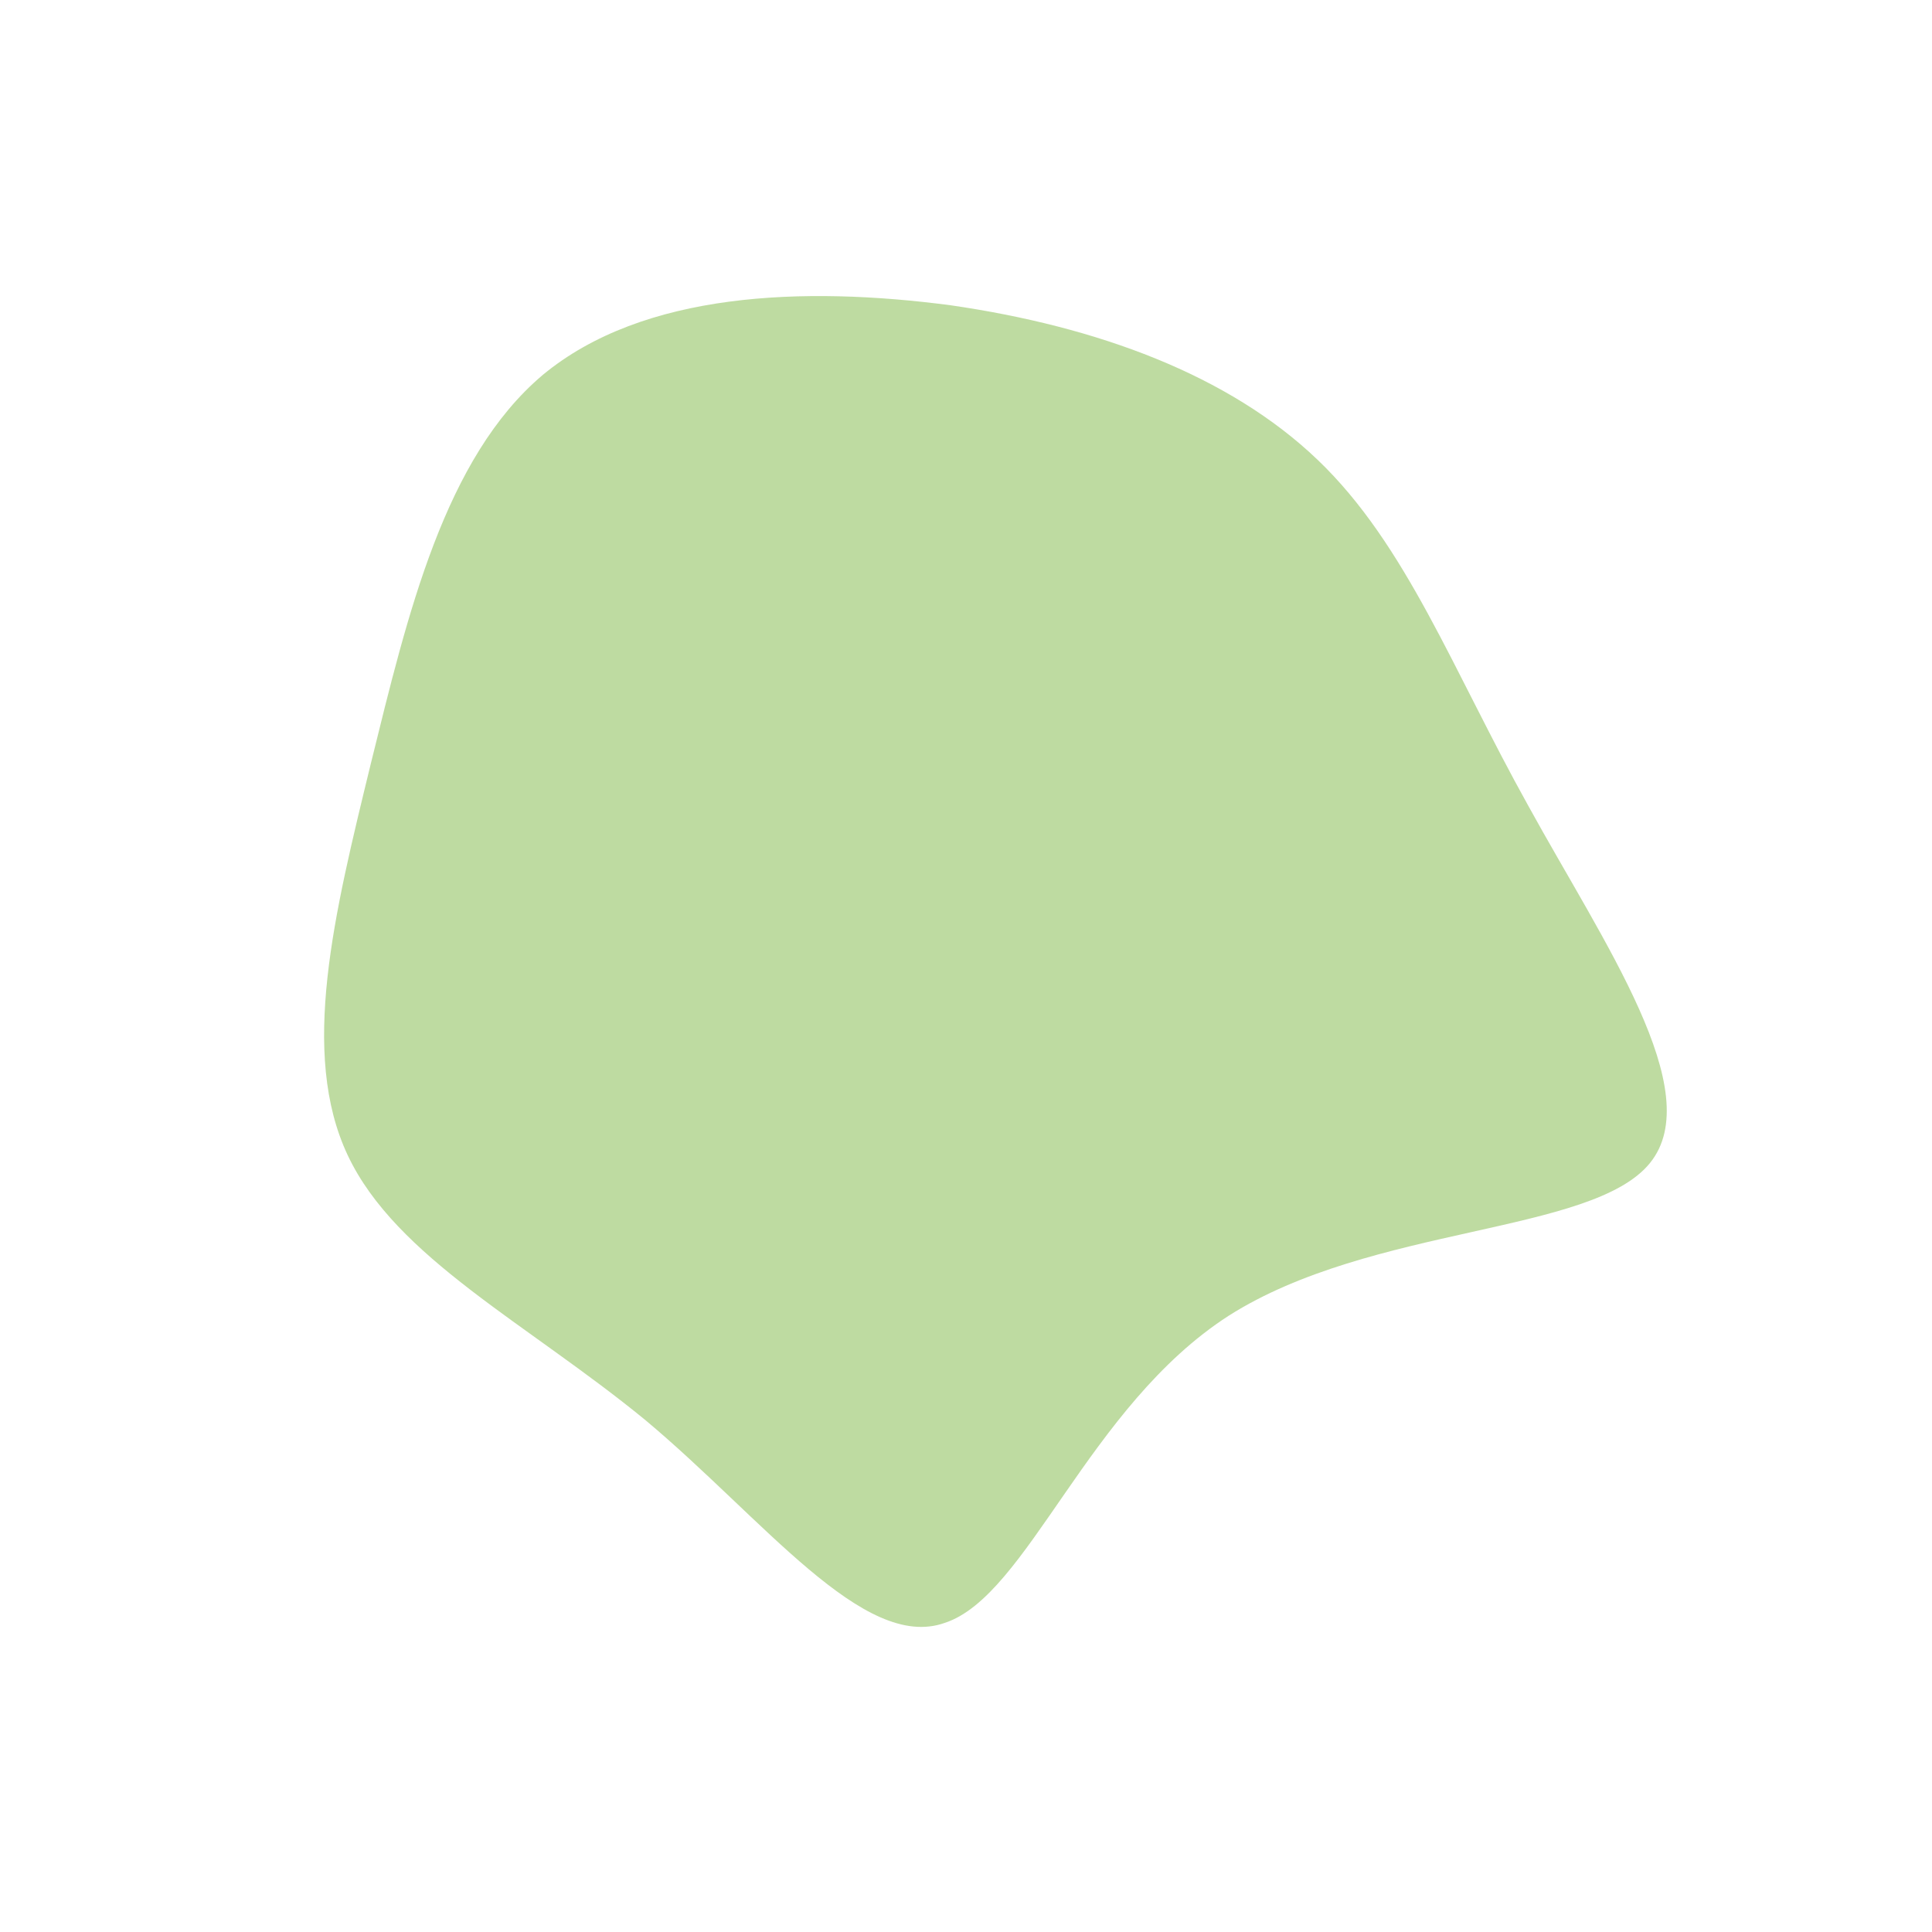 <!--?xml version="1.0" standalone="no"?-->
              <svg id="sw-js-blob-svg" viewBox="0 0 100 100" xmlns="http://www.w3.org/2000/svg" version="1.1">
                    <defs> 
                        <linearGradient id="sw-gradient" x1="0" x2="1" y1="1" y2="0">
                            <stop id="stop1" stop-color="rgba(127, 185, 68, 0.5)" offset="0%"></stop>
                            <stop id="stop2" stop-color="rgba(251, 168, 31, 1)" offset="100%"></stop>
                        </linearGradient>
                    </defs>
                <path fill="rgba(127, 185, 68, 0.5)" d="M18.2,-26.2C22.8,-21.8,25.2,-15.3,29.1,-8.3C33,-1.2,38.4,6.5,35.4,10.2C32.4,13.9,21,13.4,13.6,18.1C6.3,22.8,3.2,32.6,-1.1,34C-5.3,35.5,-10.5,28.6,-16.6,23.5C-22.7,18.5,-29.5,15.1,-32,9.8C-34.5,4.5,-32.7,-2.7,-30.8,-10.5C-28.9,-18.2,-27,-26.3,-21.9,-30.6C-16.7,-34.9,-8.4,-35.2,-0.8,-34.2C6.8,-33.1,13.6,-30.6,18.2,-26.2Z" width="100%" height="100%" transform="translate(50 50)" stroke-width="0" style="transition: all 0.3s ease 0s;" stroke="url(#sw-gradient)"></path>
              </svg>